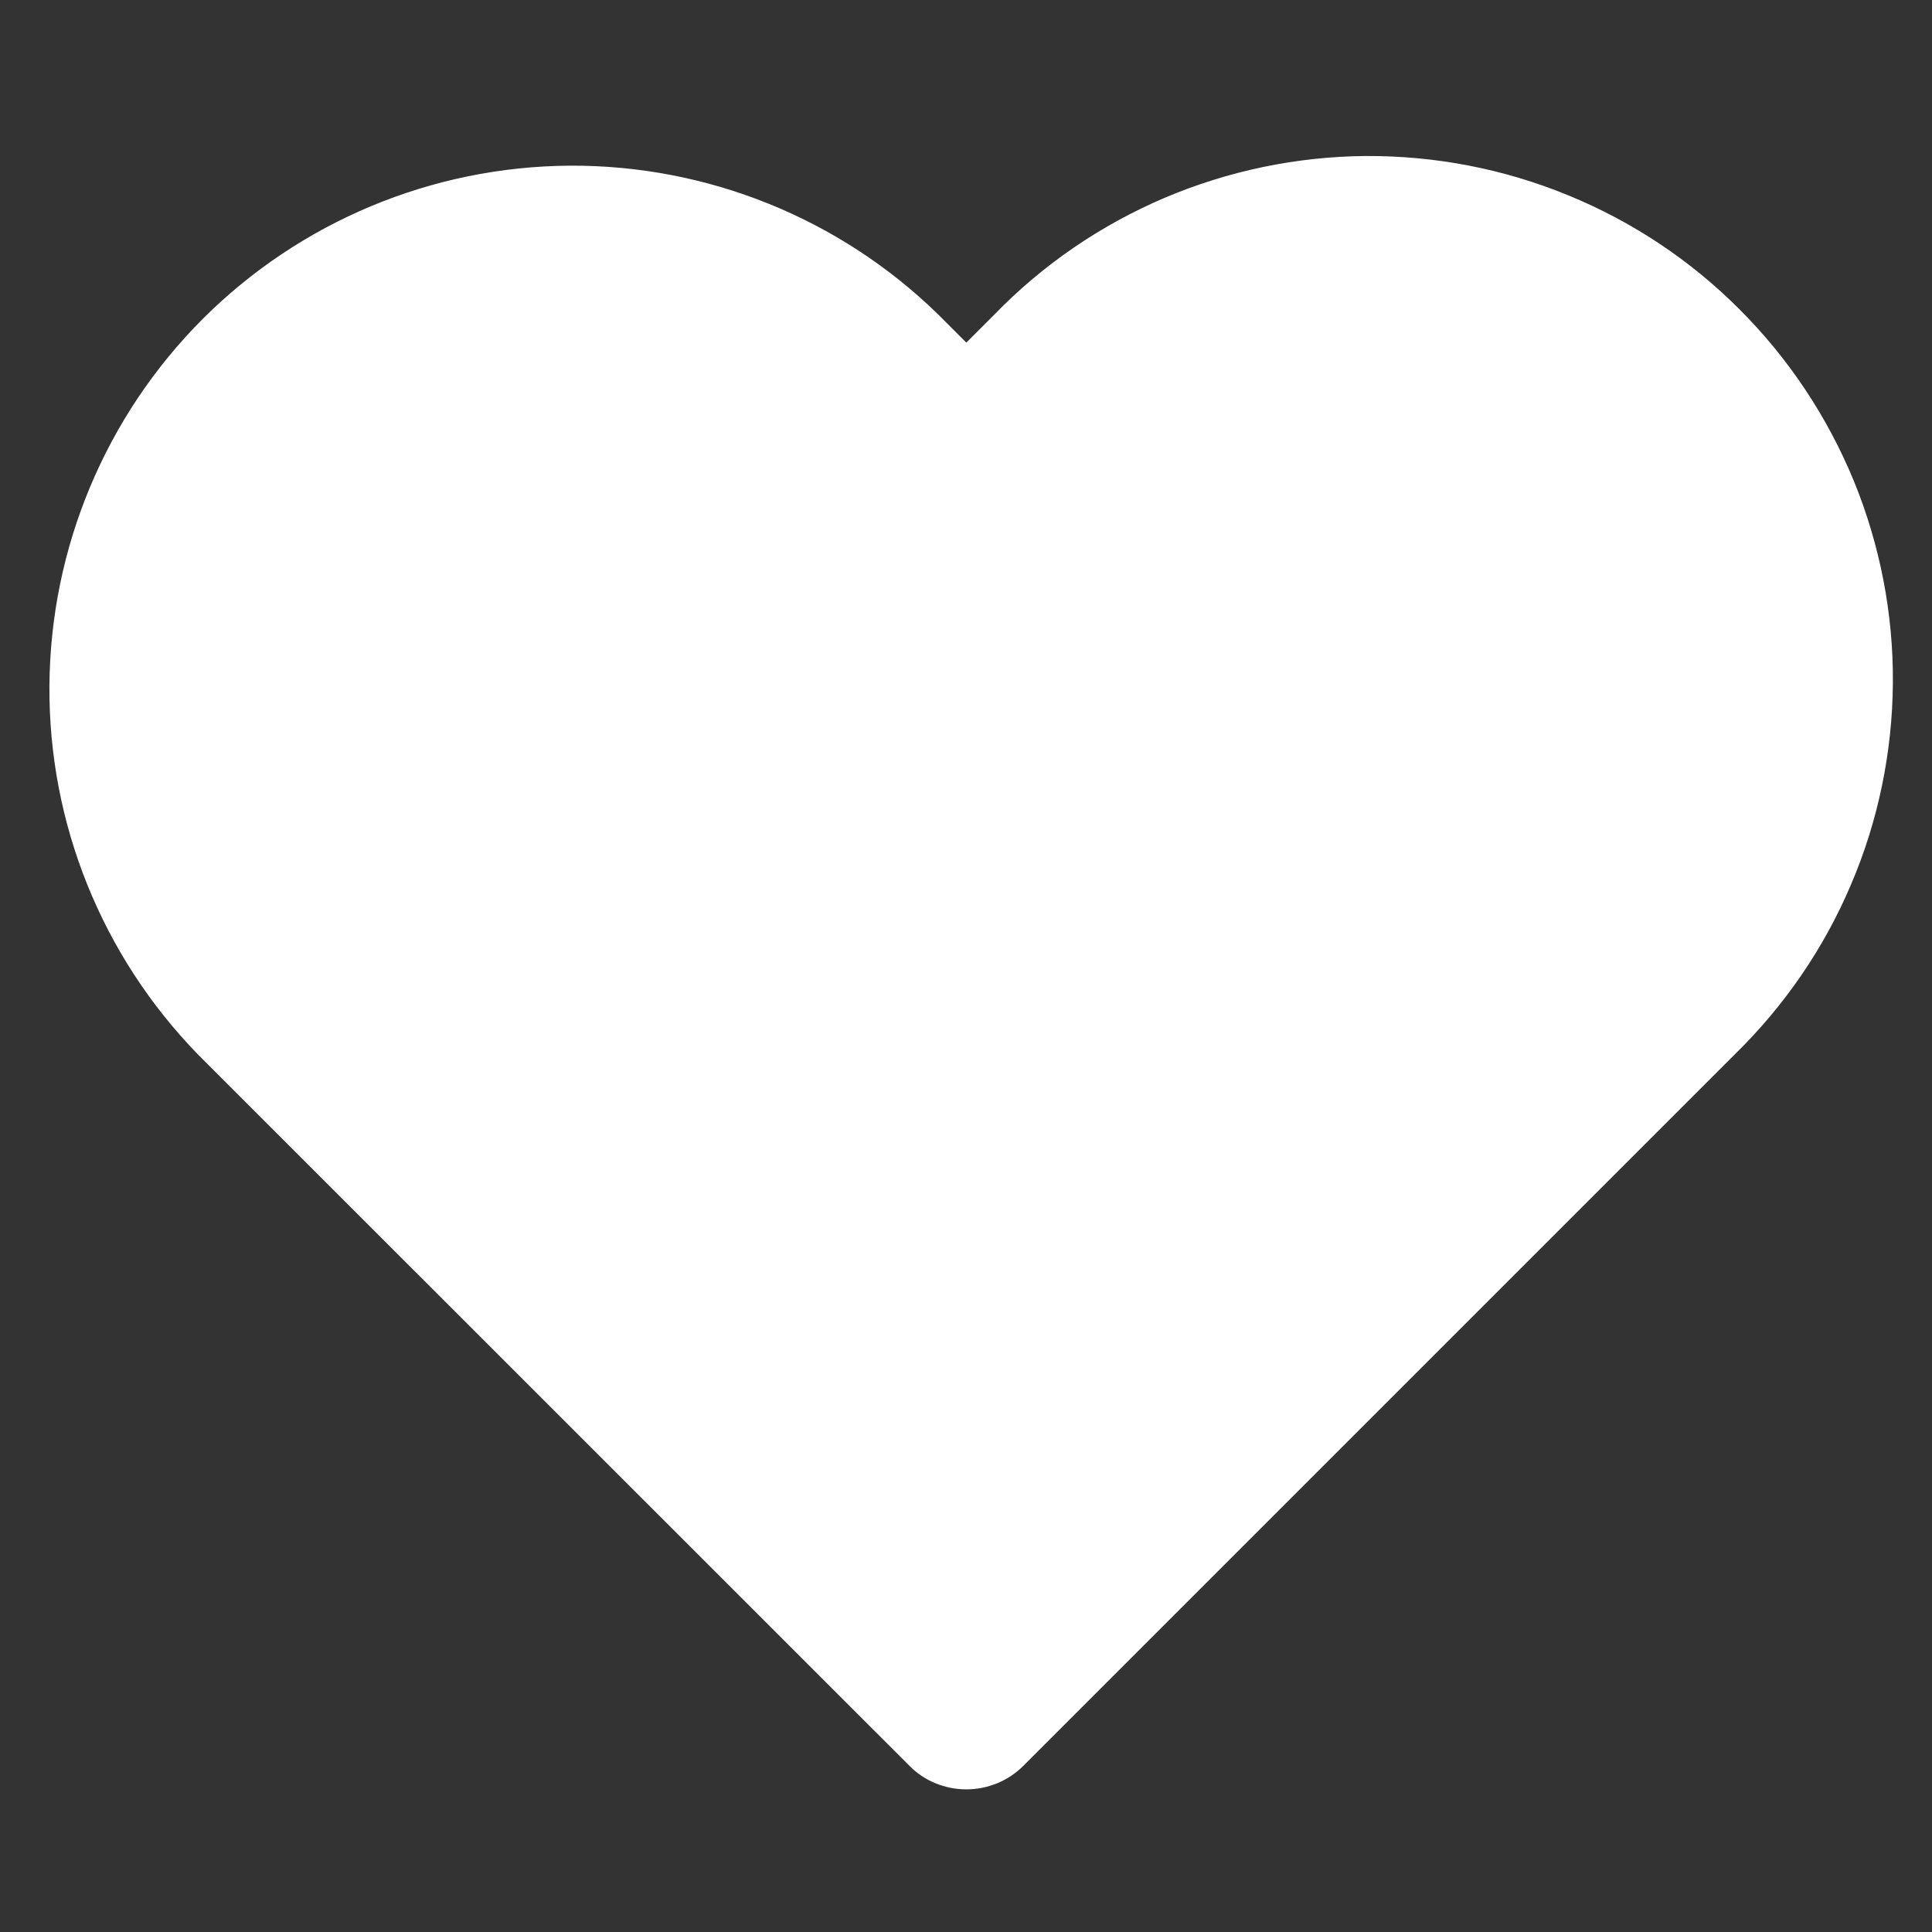 <svg width="12" height="12" viewBox="0 0 12 12" fill="none" xmlns="http://www.w3.org/2000/svg">
<rect x="0" y="0" width="12" height="12" fill="#333333" stroke="none"/>
<path d="M6.002 2.128L6.178 1.952C6.478 1.643 6.837 1.398 7.233 1.229C7.629 1.061 8.055 0.972 8.485 0.969C8.915 0.967 9.342 1.049 9.74 1.213C10.139 1.376 10.501 1.617 10.805 1.922C11.109 2.226 11.35 2.588 11.514 2.986C11.677 3.384 11.76 3.811 11.757 4.241C11.754 4.672 11.666 5.098 11.497 5.494C11.329 5.89 11.083 6.248 10.775 6.549L6.357 10.967C6.31 11.014 6.255 11.051 6.194 11.076C6.133 11.101 6.068 11.114 6.002 11.114C5.936 11.114 5.871 11.101 5.81 11.076C5.749 11.051 5.694 11.014 5.648 10.967L1.229 6.549C0.633 5.936 0.301 5.114 0.307 4.259C0.313 3.404 0.655 2.586 1.259 1.981C1.864 1.377 2.682 1.035 3.537 1.029C4.392 1.024 5.214 1.355 5.826 1.952L6.002 2.128Z" fill="white"/>
</svg>
